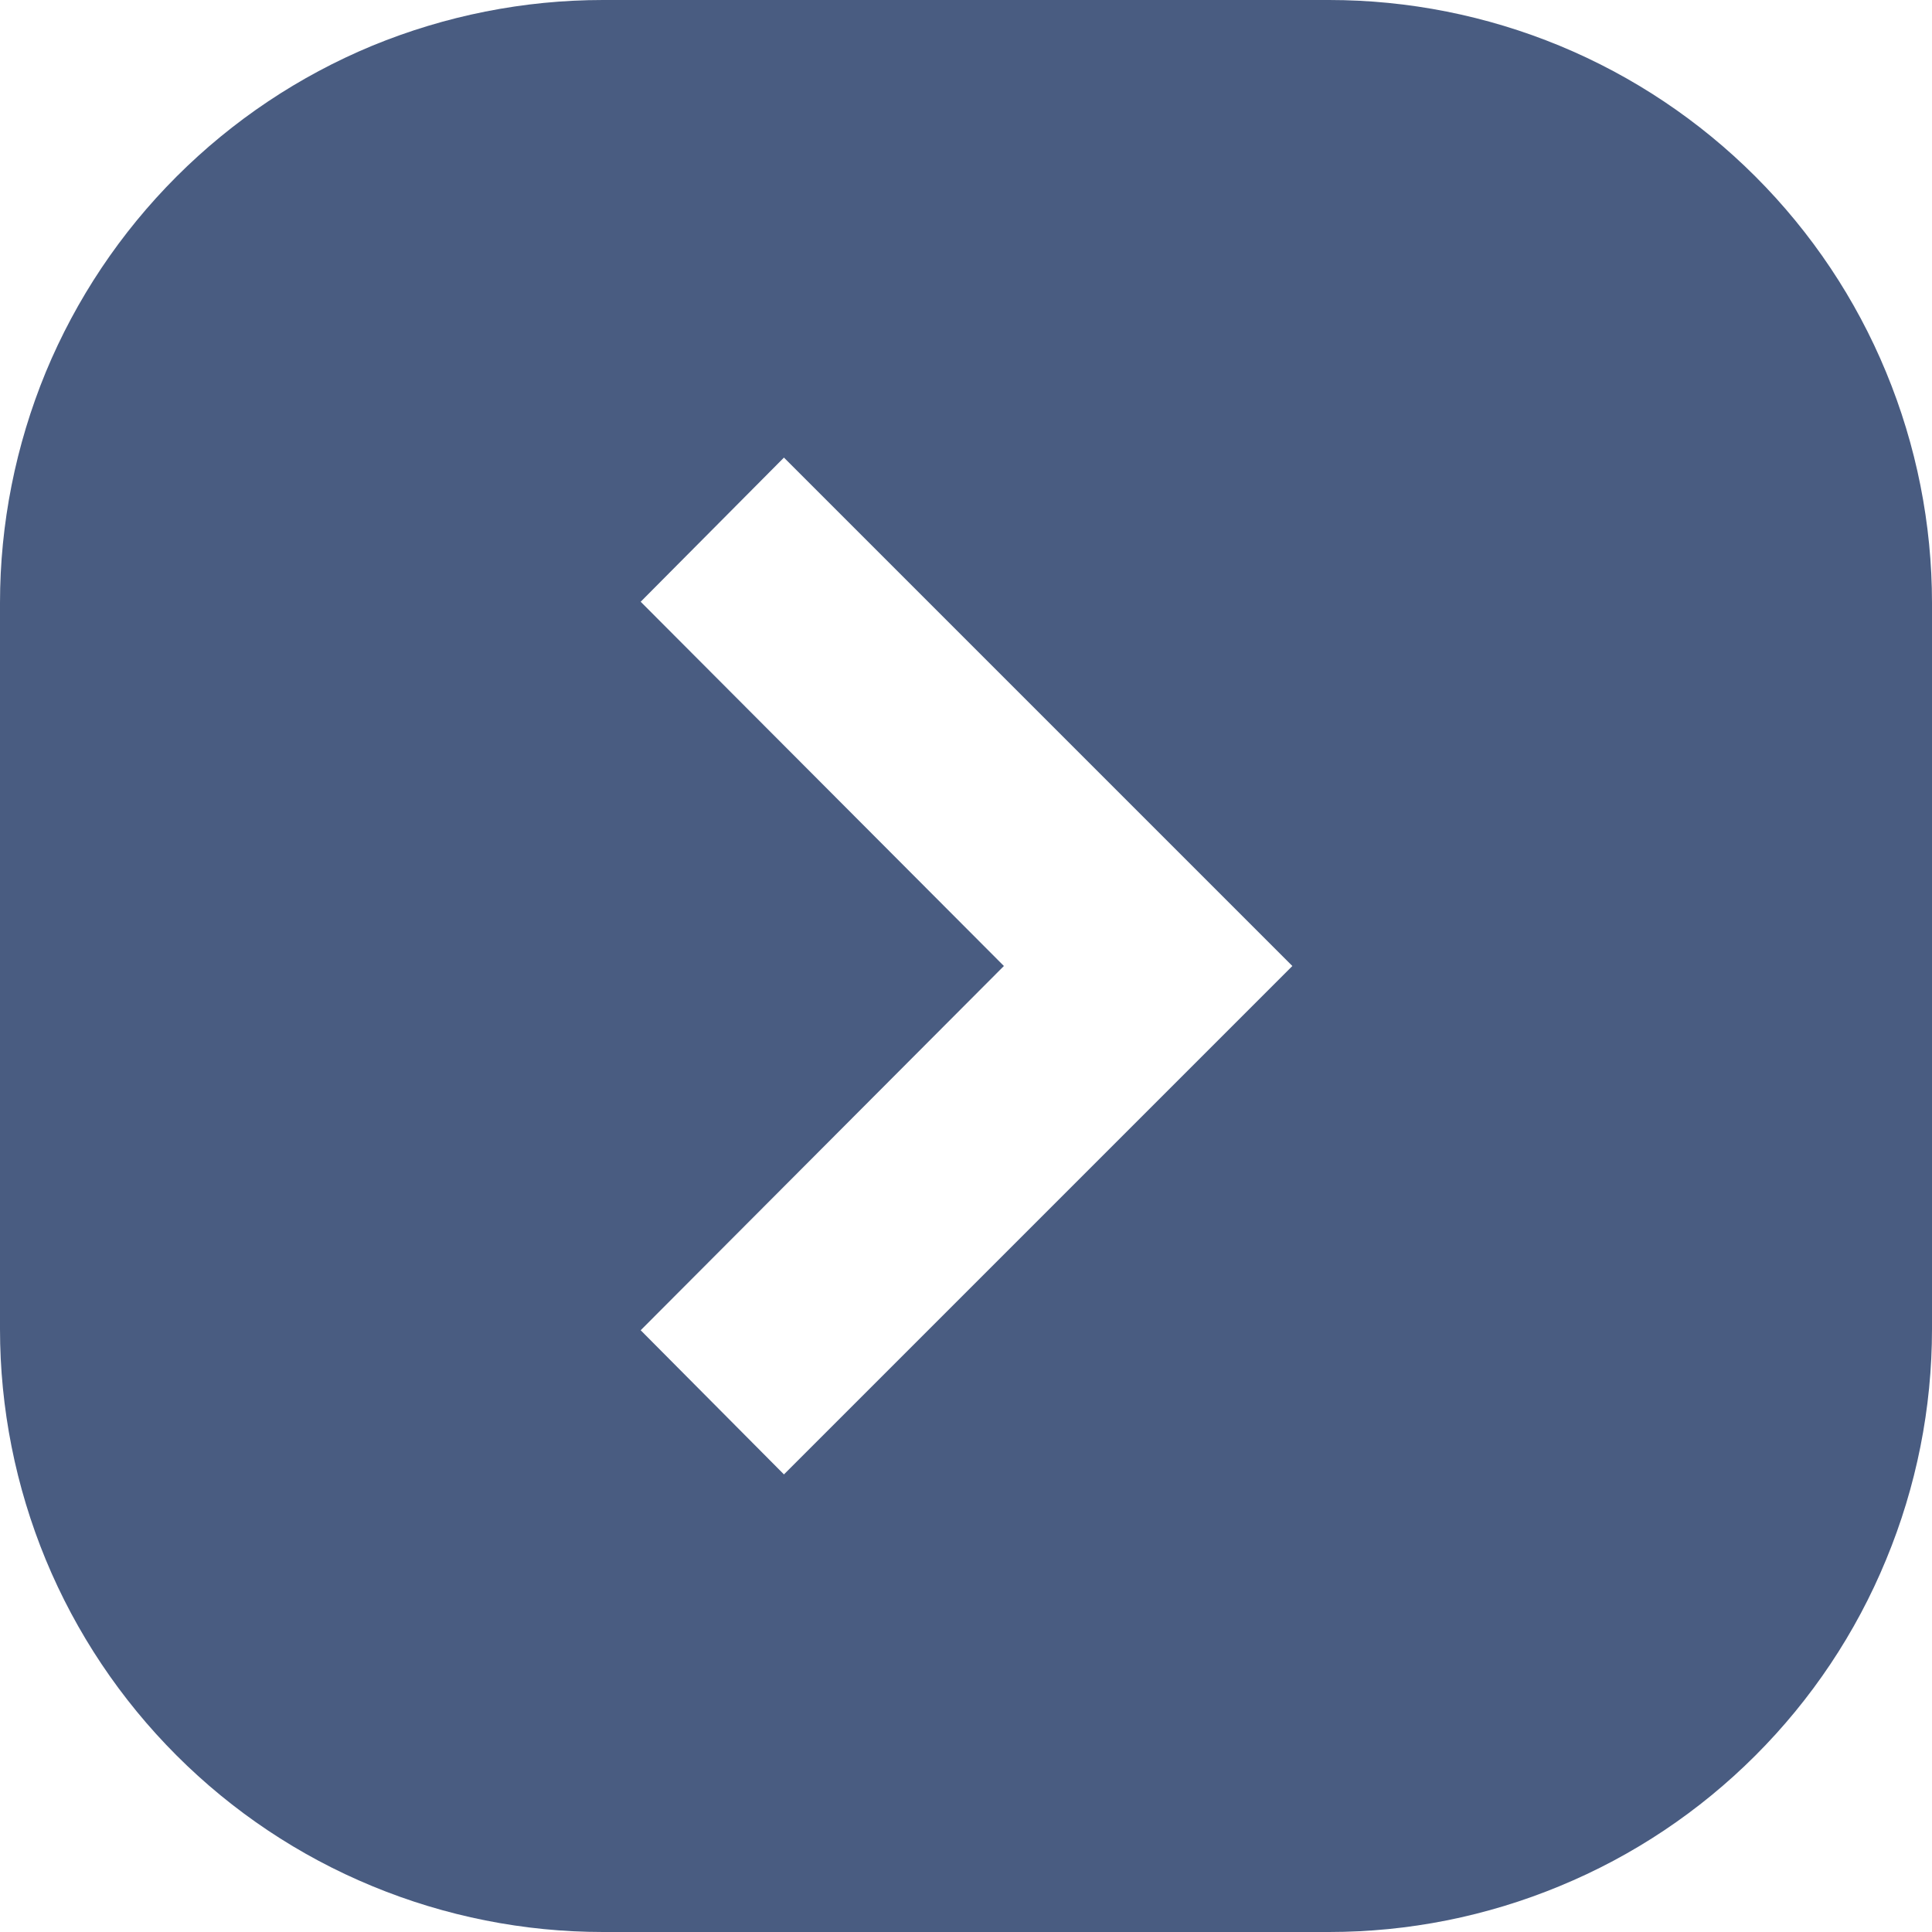 <svg width="13" height="13" viewBox="0 0 13 13" fill="none" xmlns="http://www.w3.org/2000/svg">
<path d="M8.943 2.30939e-07H4.057C3.525 -0 2.997 0.105 2.504 0.308C2.012 0.512 1.565 0.811 1.188 1.188C0.811 1.565 0.512 2.012 0.308 2.504C0.105 2.997 -0 3.525 2.30939e-07 4.057V8.943C-0 9.476 0.105 10.003 0.308 10.495C0.512 10.988 0.811 11.435 1.188 11.812C1.565 12.189 2.012 12.488 2.504 12.691C2.997 12.895 3.525 13 4.057 13H8.943C9.476 13 10.003 12.895 10.495 12.691C10.988 12.488 11.435 12.189 11.812 11.812C12.189 11.435 12.488 10.988 12.691 10.495C12.895 10.003 13 9.476 13 8.943V4.057C13 3.525 12.895 2.997 12.691 2.504C12.488 2.012 12.189 1.565 11.812 1.188C11.435 0.811 10.988 0.512 10.495 0.308C10.003 0.105 9.476 -0 8.943 2.30939e-07ZM5.275 9.921L4.311 8.951L6.755 6.5L4.311 4.049L5.275 3.079L8.696 6.5L5.275 9.921Z" fill="#495C81"/>
</svg>
